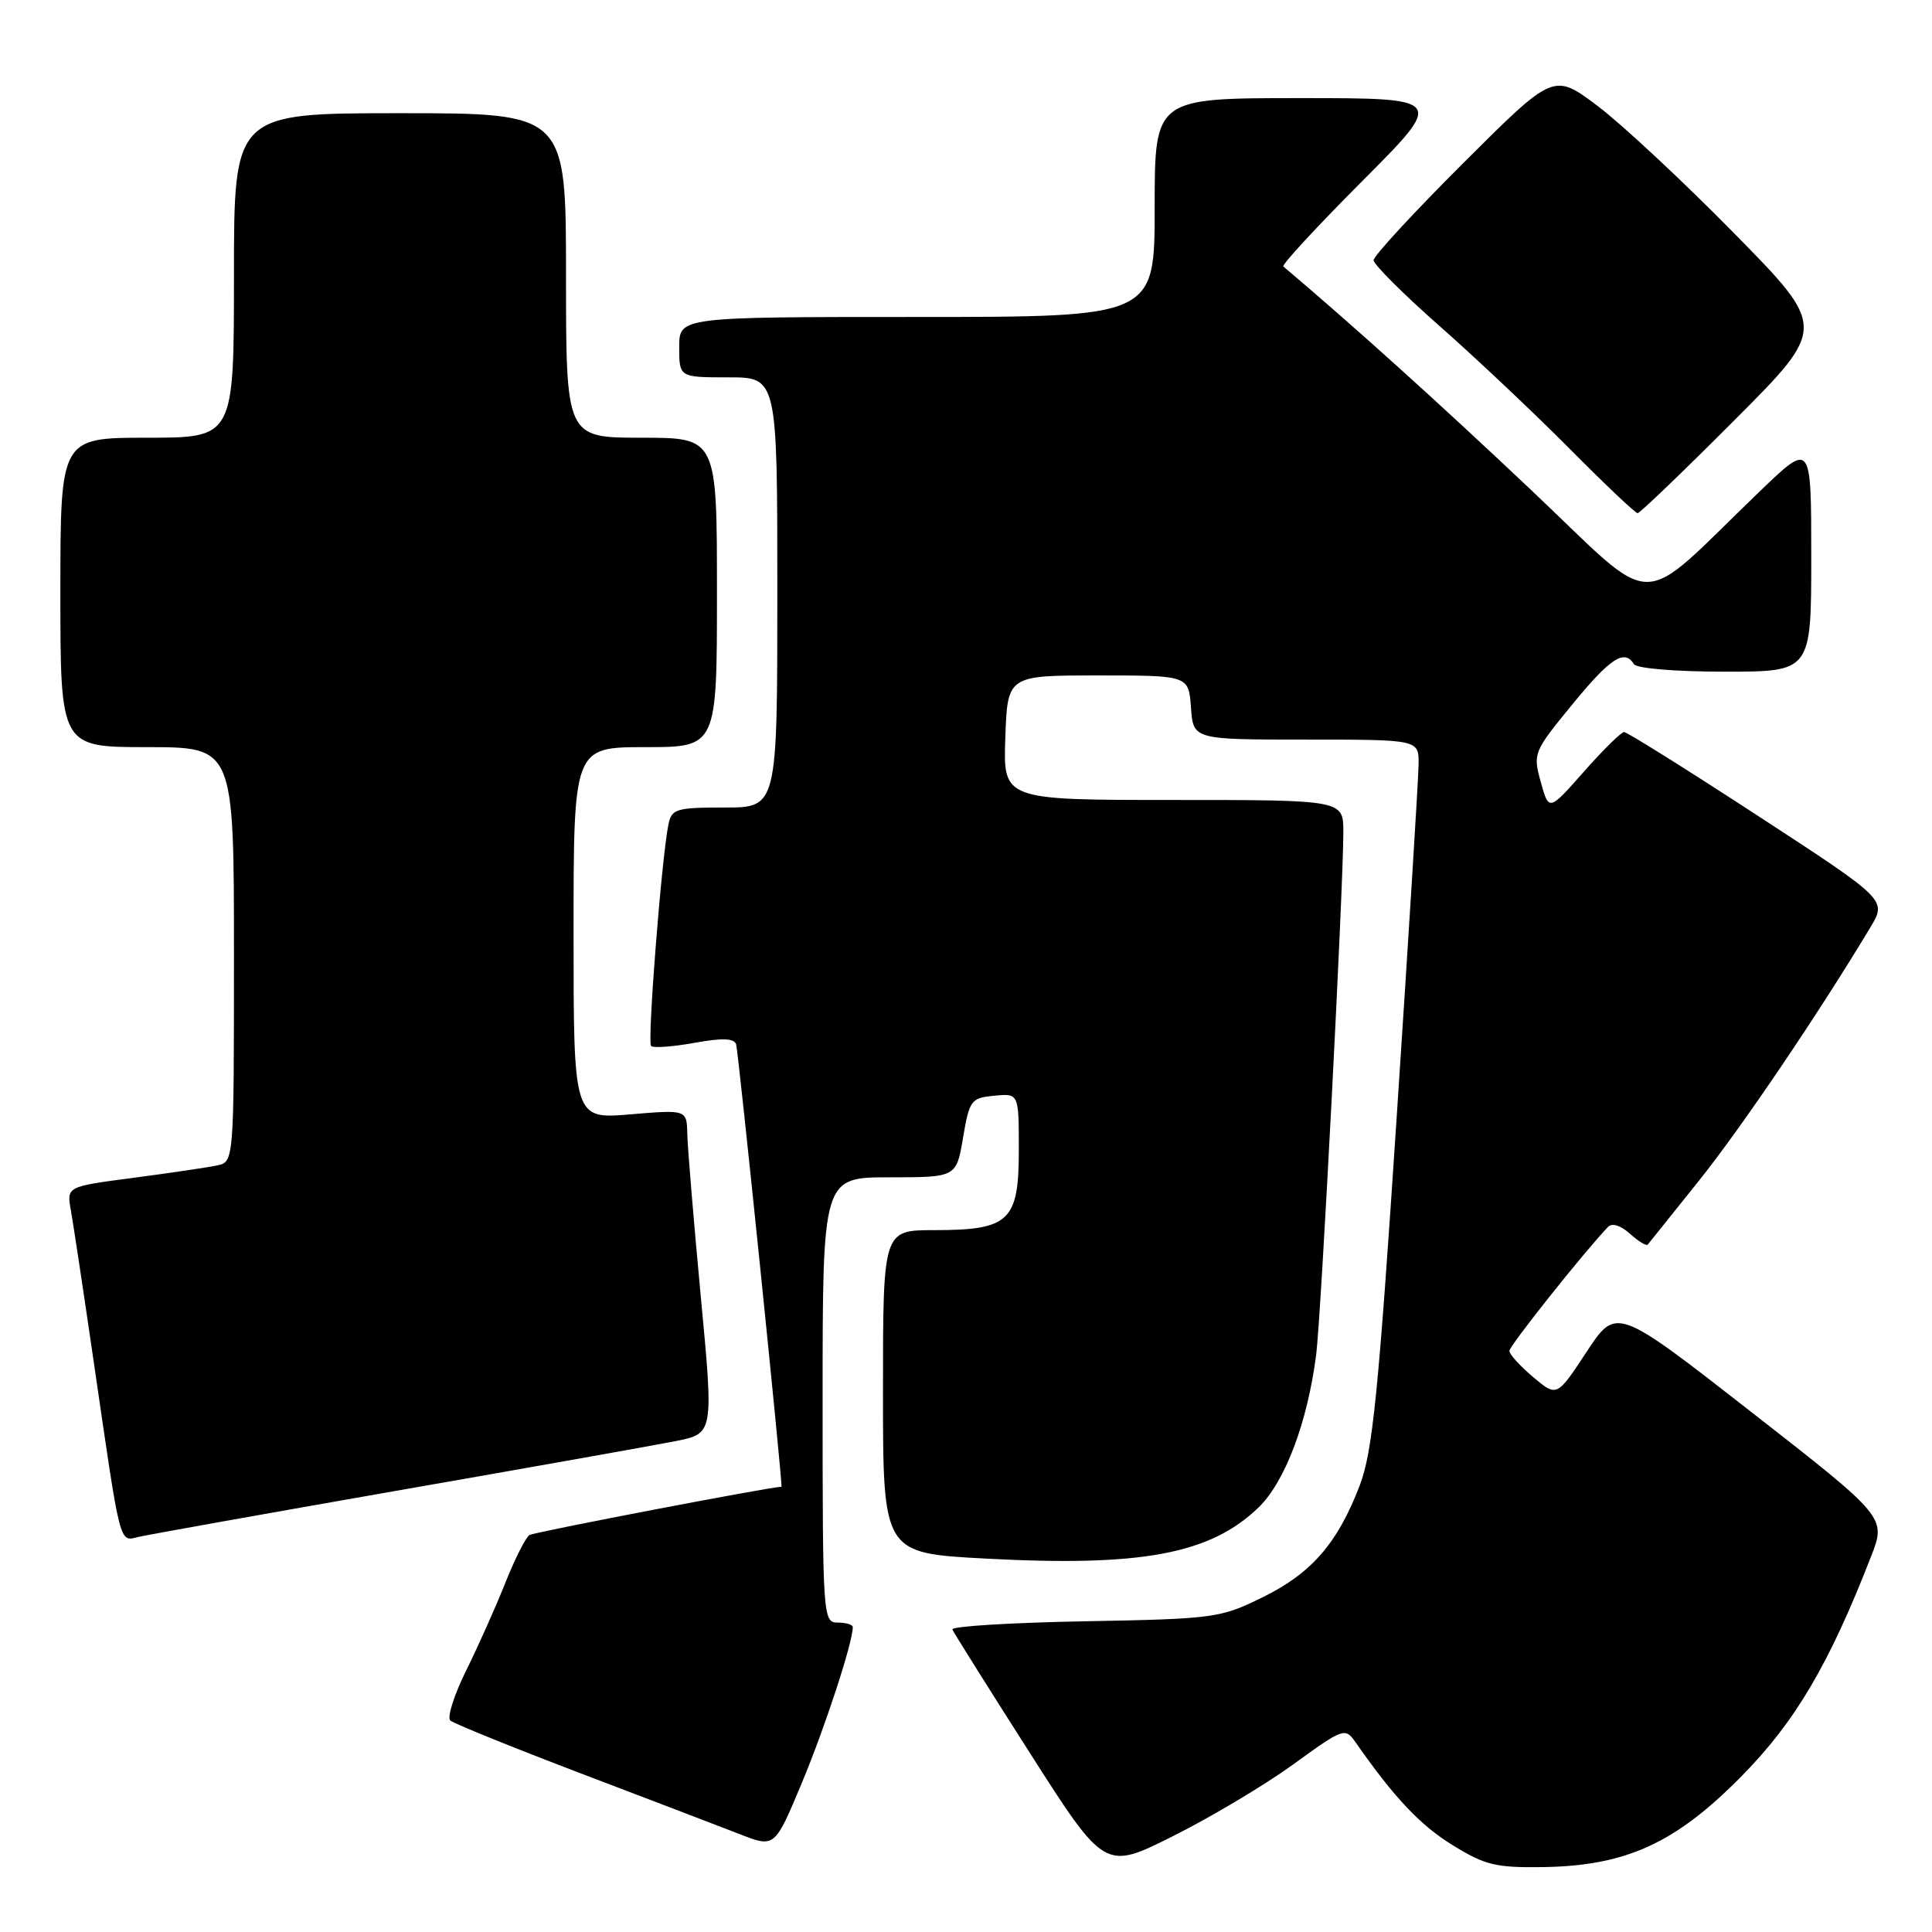<?xml version="1.0" encoding="UTF-8" standalone="no"?>
<!DOCTYPE svg PUBLIC "-//W3C//DTD SVG 1.1//EN" "http://www.w3.org/Graphics/SVG/1.1/DTD/svg11.dtd" >
<svg xmlns="http://www.w3.org/2000/svg" xmlns:xlink="http://www.w3.org/1999/xlink" version="1.1" viewBox="0 0 256 256">
 <g >
 <path fill="currentColor"
d=" M 171.35 233.80 C 178.05 228.94 178.23 228.88 179.63 230.88 C 184.78 238.24 188.17 241.83 192.46 244.48 C 196.76 247.14 198.20 247.49 204.42 247.40 C 215.43 247.24 221.95 244.27 230.67 235.45 C 237.84 228.21 242.34 220.59 247.91 206.28 C 249.95 201.06 249.95 201.06 232.06 187.10 C 214.17 173.14 214.17 173.14 210.23 179.13 C 206.29 185.12 206.29 185.12 203.15 182.47 C 201.42 181.01 200.00 179.45 200.00 179.00 C 200.00 178.33 209.81 166.00 213.07 162.57 C 213.60 162.01 214.75 162.37 215.98 163.48 C 217.10 164.49 218.16 165.14 218.34 164.91 C 218.52 164.68 221.55 160.90 225.08 156.50 C 230.68 149.52 241.03 134.22 247.84 122.87 C 250.02 119.24 250.02 119.24 232.96 108.12 C 223.58 102.00 215.59 97.00 215.20 97.00 C 214.82 97.00 212.42 99.36 209.87 102.25 C 205.24 107.50 205.24 107.50 204.16 103.62 C 203.11 99.83 203.20 99.61 208.30 93.39 C 213.37 87.19 215.24 85.96 216.50 88.00 C 216.85 88.57 222.01 89.00 228.56 89.00 C 240.00 89.00 240.00 89.00 240.00 73.78 C 240.00 58.55 240.00 58.55 233.25 65.04 C 216.48 81.15 220.07 81.17 202.80 64.85 C 190.66 53.38 179.28 43.11 170.05 35.31 C 169.80 35.10 174.52 30.00 180.53 23.97 C 191.47 13.00 191.47 13.00 172.23 13.00 C 153.00 13.00 153.00 13.00 153.00 27.50 C 153.00 42.00 153.00 42.00 121.50 42.00 C 90.00 42.00 90.00 42.00 90.00 46.00 C 90.00 50.00 90.00 50.00 96.50 50.00 C 103.00 50.00 103.00 50.00 103.00 78.50 C 103.00 107.00 103.00 107.00 96.02 107.00 C 89.58 107.00 89.00 107.18 88.57 109.25 C 87.67 113.62 85.75 138.08 86.27 138.60 C 86.56 138.89 89.13 138.70 91.98 138.19 C 95.68 137.51 97.27 137.57 97.54 138.37 C 97.84 139.25 103.76 197.00 103.55 197.00 C 102.06 197.02 70.78 203.01 70.16 203.40 C 69.66 203.71 68.22 206.56 66.96 209.73 C 65.70 212.90 63.36 218.14 61.76 221.37 C 60.16 224.60 59.22 227.58 59.67 227.98 C 60.13 228.38 67.92 231.54 77.00 235.00 C 86.08 238.45 95.56 242.08 98.08 243.06 C 102.66 244.84 102.66 244.84 106.28 236.17 C 109.35 228.80 113.00 217.63 113.00 215.60 C 113.00 215.27 112.10 215.00 111.00 215.00 C 109.05 215.00 109.00 214.33 109.00 185.50 C 109.00 156.00 109.00 156.00 117.86 156.00 C 126.72 156.00 126.72 156.00 127.61 150.75 C 128.45 145.77 128.67 145.48 131.75 145.19 C 135.00 144.87 135.00 144.87 135.00 152.38 C 135.00 161.82 133.76 163.00 123.78 163.00 C 117.00 163.00 117.00 163.00 117.00 184.40 C 117.00 205.80 117.00 205.80 130.60 206.52 C 151.29 207.63 160.39 205.92 166.78 199.73 C 170.28 196.34 173.26 188.43 174.40 179.50 C 175.06 174.37 177.99 117.89 178.00 110.25 C 178.00 106.00 178.00 106.00 155.46 106.00 C 132.92 106.00 132.92 106.00 133.21 97.75 C 133.50 89.50 133.50 89.50 145.50 89.50 C 157.50 89.50 157.50 89.50 157.81 93.75 C 158.11 98.00 158.11 98.00 173.06 98.00 C 188.00 98.00 188.00 98.00 187.97 101.25 C 187.96 103.04 186.65 124.08 185.07 148.00 C 182.65 184.66 181.88 192.34 180.18 196.81 C 177.24 204.49 173.79 208.47 167.26 211.67 C 161.70 214.40 160.89 214.51 143.69 214.83 C 133.90 215.01 126.03 215.50 126.19 215.91 C 126.36 216.32 130.97 223.67 136.44 232.24 C 146.39 247.83 146.39 247.83 155.44 243.29 C 160.42 240.80 167.58 236.53 171.35 233.80 Z  M 52.50 197.54 C 70.10 194.47 86.77 191.50 89.54 190.95 C 94.57 189.95 94.57 189.95 92.85 171.72 C 91.91 161.70 91.11 152.04 91.07 150.26 C 91.00 147.03 91.00 147.03 83.50 147.66 C 76.00 148.29 76.00 148.29 76.00 123.65 C 76.00 99.00 76.00 99.00 85.50 99.00 C 95.00 99.00 95.00 99.00 95.00 78.50 C 95.00 58.00 95.00 58.00 85.00 58.00 C 75.00 58.00 75.00 58.00 75.00 36.50 C 75.00 15.00 75.00 15.00 53.00 15.00 C 31.00 15.00 31.00 15.00 31.00 36.50 C 31.00 58.00 31.00 58.00 19.50 58.00 C 8.00 58.00 8.00 58.00 8.00 78.50 C 8.00 99.00 8.00 99.00 19.50 99.00 C 31.00 99.00 31.00 99.00 31.00 126.48 C 31.00 153.96 31.00 153.96 28.75 154.43 C 27.51 154.69 22.52 155.43 17.66 156.07 C 8.82 157.23 8.82 157.23 9.39 160.37 C 9.70 162.09 11.10 171.38 12.50 181.00 C 16.02 205.18 15.78 204.27 18.35 203.65 C 19.53 203.37 34.90 200.62 52.50 197.54 Z  M 229.80 55.70 C 242.07 43.41 242.07 43.41 229.78 30.91 C 223.03 24.04 214.88 16.44 211.69 14.04 C 205.87 9.66 205.87 9.66 193.94 21.56 C 187.37 28.11 182.00 33.93 182.01 34.48 C 182.01 35.04 185.95 38.97 190.76 43.21 C 195.57 47.45 203.32 54.76 207.98 59.46 C 212.64 64.16 216.70 68.00 216.99 68.00 C 217.29 68.00 223.05 62.47 229.80 55.70 Z "/>
</g>
</svg>
